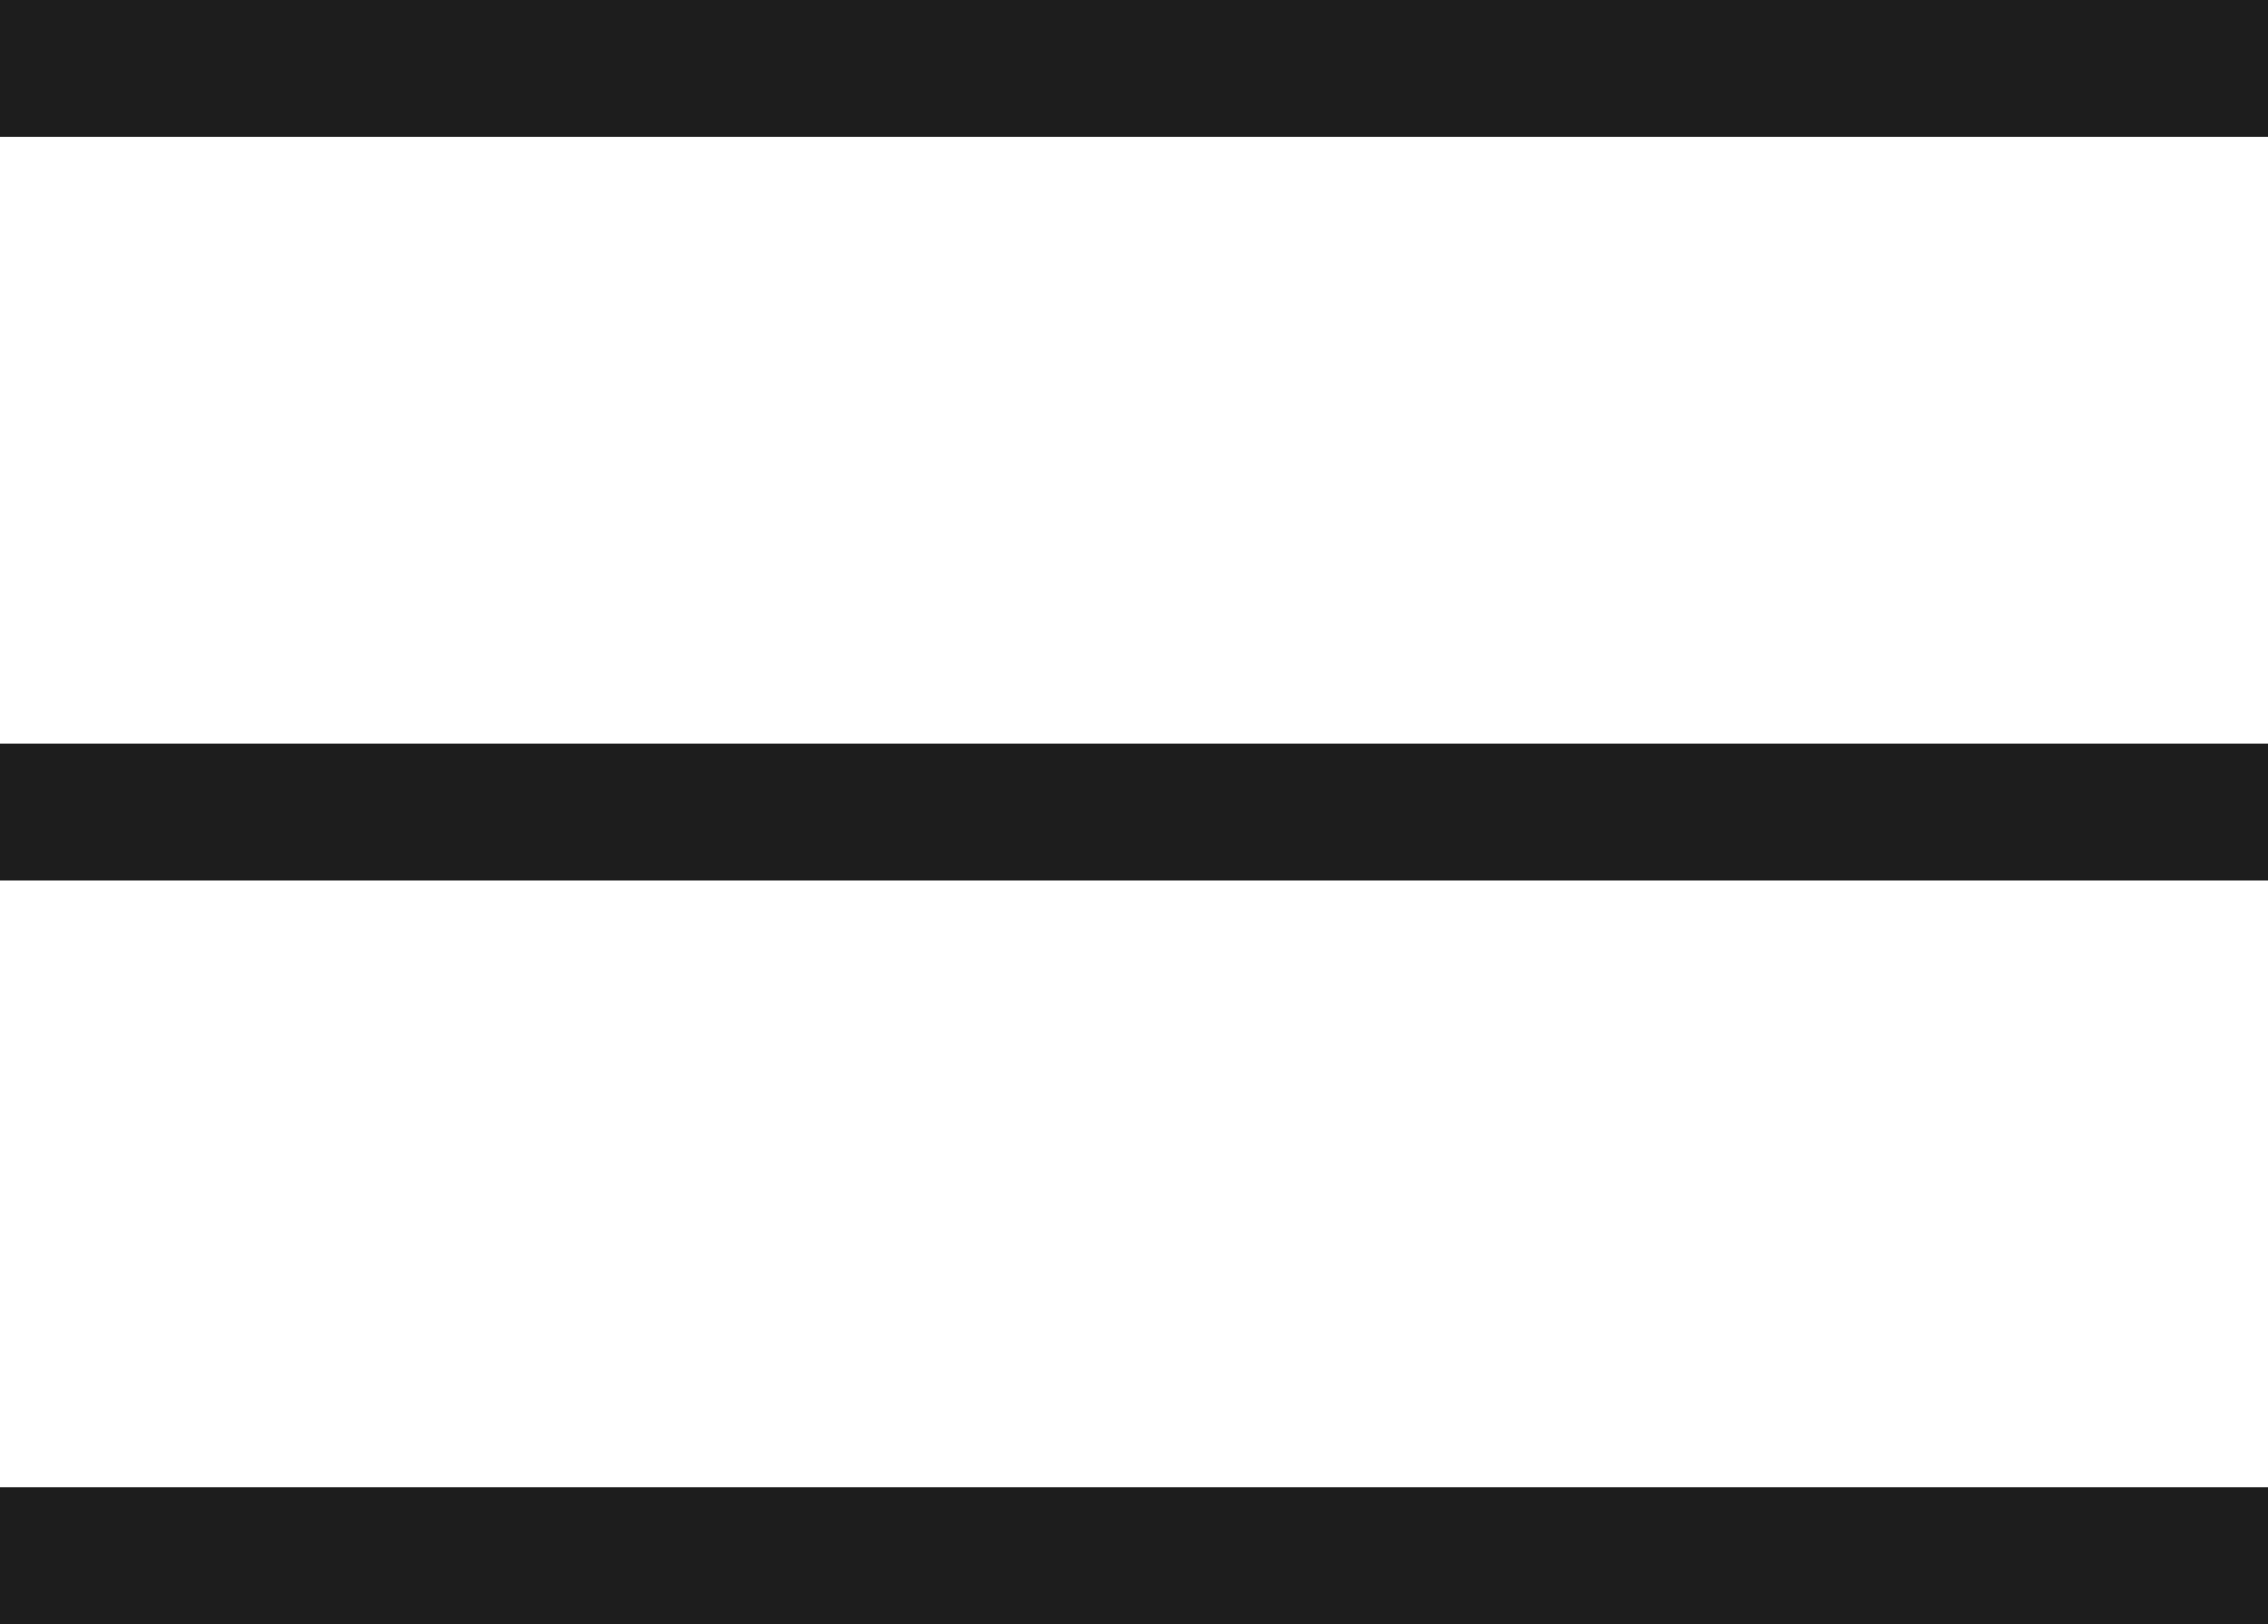 <svg xmlns="http://www.w3.org/2000/svg" width="33.143" height="23.733" viewBox="0 0 33.143 23.733">
  <g id="Group_2" data-name="Group 2" transform="translate(0 1)">
    <path id="Path_4" data-name="Path 4" d="M220.218,28.173h33.143" transform="translate(-220.218 -28.173)" fill="none" stroke="#1d1d1d" stroke-width="2"/>
    <path id="Path_5" data-name="Path 5" d="M220.218,28.173h33.143" transform="translate(-220.218 -17.307)" fill="none" stroke="#1d1d1d" stroke-width="2"/>
    <path id="Path_6" data-name="Path 6" d="M220.218,28.173h33.143" transform="translate(-220.218 -6.441)" fill="none" stroke="#1d1d1d" stroke-width="2"/>
  </g>
</svg>
